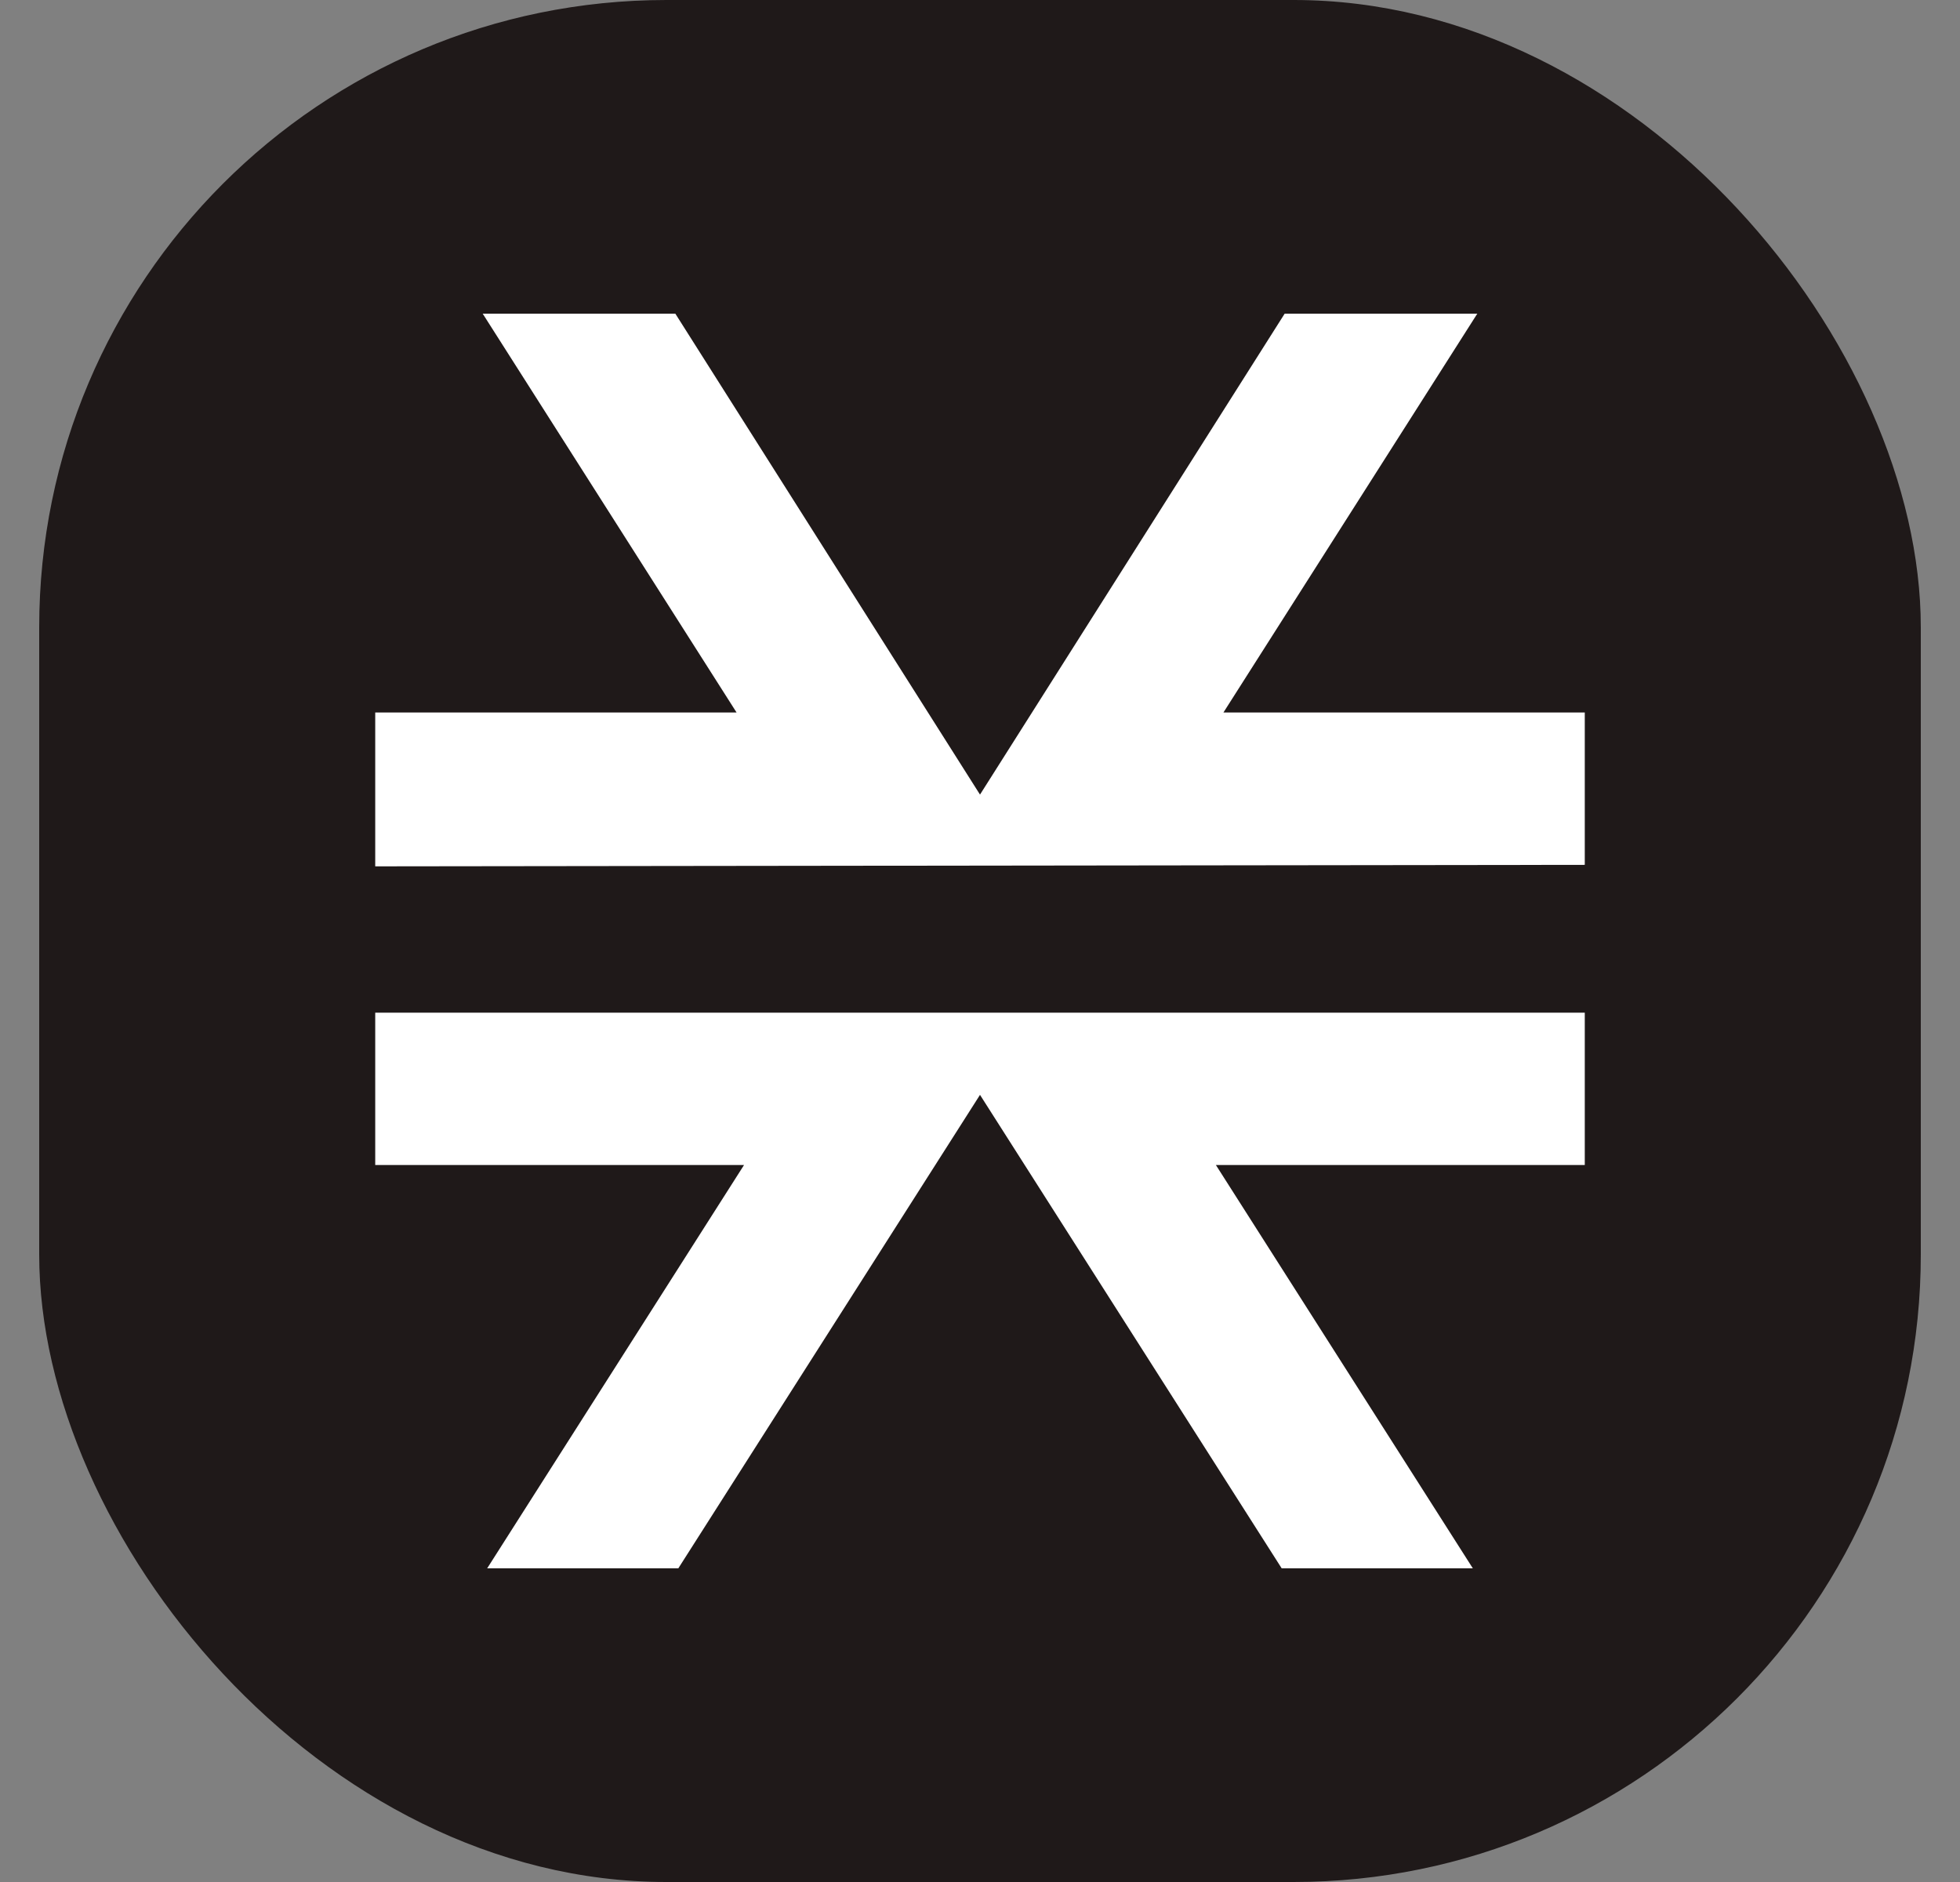 <svg width="25" height="24" viewBox="0 0 25 24" fill="none" xmlns="http://www.w3.org/2000/svg">
<rect x="0" y="0" width="25" height="24" fill="#808080" stroke="none"/>
<rect x="0.5" width="24" height="24" rx="8" fill="#1F1919"/>
<path d="M18.786 20L15.509 14.857H20.214V12.914H4.786V14.857H9.49L6.214 20H8.652L12.5 13.962L16.348 20H18.786ZM20.214 11.029V9.086H15.605L18.843 4H16.386L12.5 10.133L8.614 4H6.157L9.395 9.086H4.786V11.048L20.214 11.029Z" fill="white"/>
</svg>
